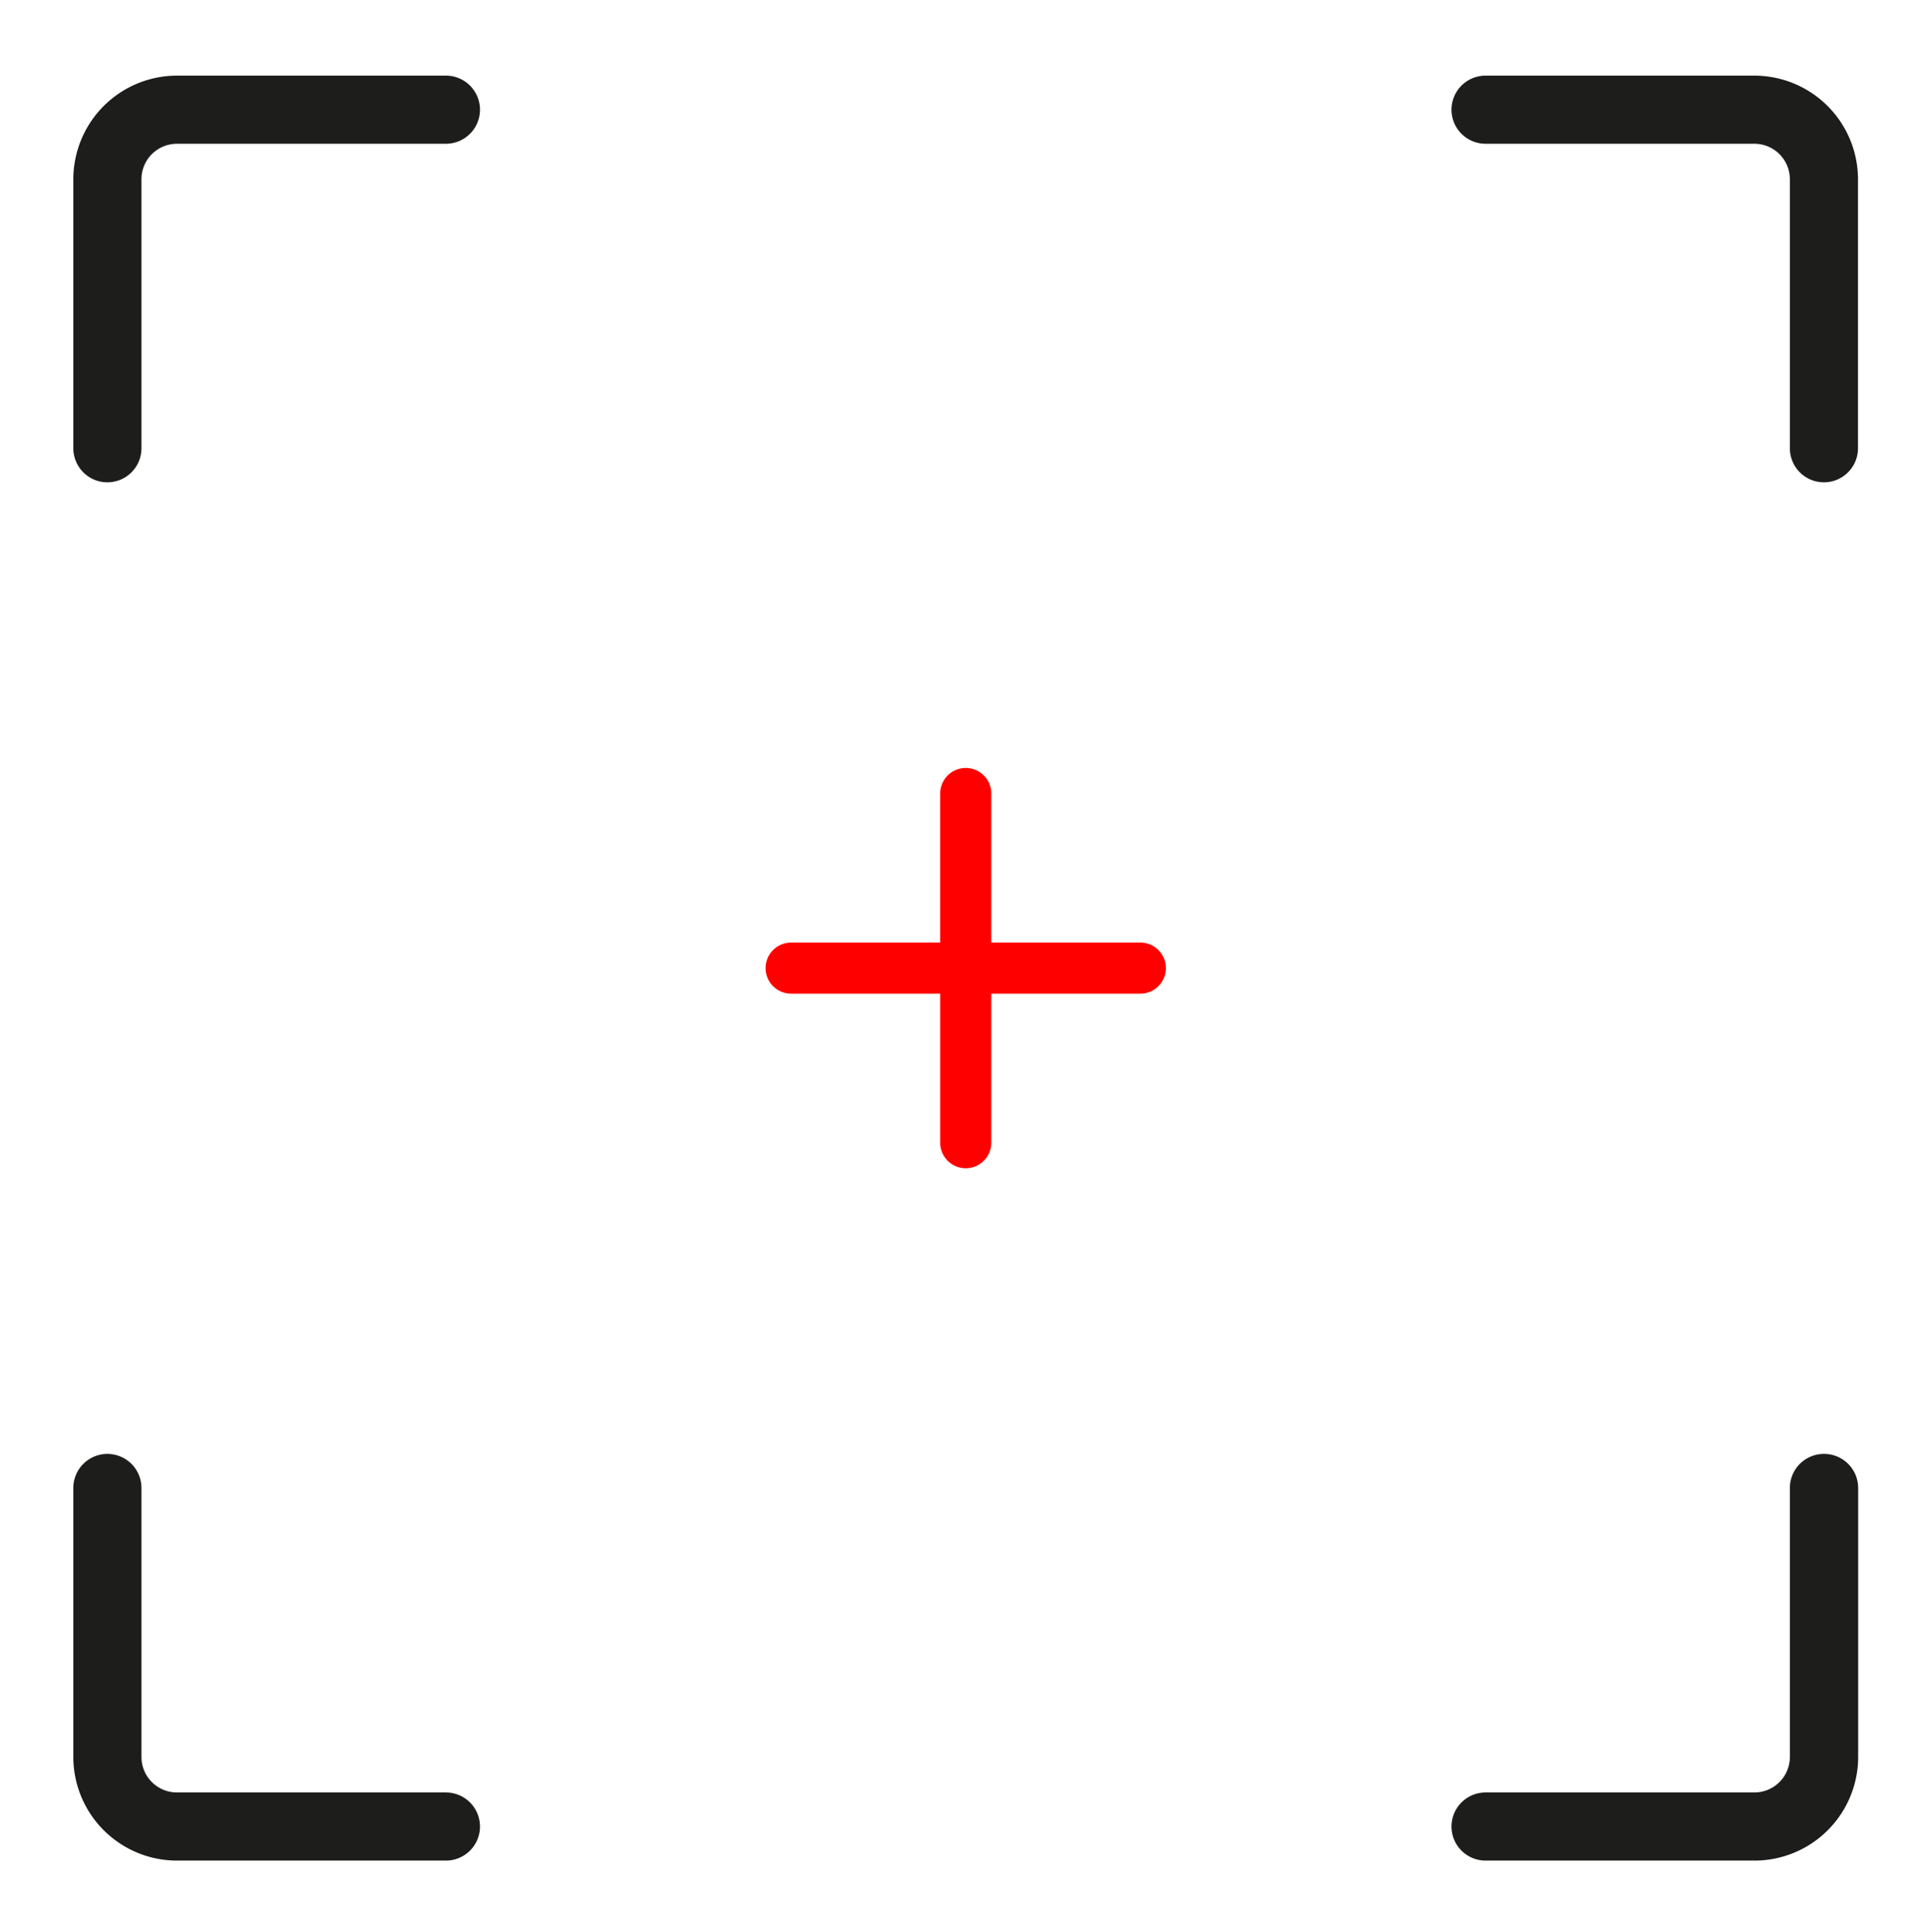 <svg id="Layer_3_copy" data-name="Layer 3 copy" xmlns="http://www.w3.org/2000/svg" width="55.39" height="55.5" viewBox="0 0 226.39 224.5">
  
  
<path d="M206,7.71a12.18,12.18,0,0,1,12.17,12.17V51.46a4,4,0,0,1-8,0V19.88A4.17,4.17,0,0,0,206,15.71H174.44a4,4,0,1,1,0-8H206" style="fill: #1d1d1b"/>
  <path d="M52.36,7.71a4,4,0,1,1,0,8H20.78a4.17,4.17,0,0,0-4.17,4.17V51.46a4,4,0,0,1-8,0V19.88A12.18,12.18,0,0,1,20.78,7.71H52.36" style="fill: #1d1d1b"/>
  <path d="M12.61,169.54a4,4,0,0,1,4,4v31.58a4.17,4.17,0,0,0,4.17,4.17H52.36a4,4,0,1,1,0,8H20.78A12.18,12.18,0,0,1,8.61,205.13V173.54a4,4,0,0,1,4-4" style="fill: #1d1d1b"/>
  <path d="M214.19,169.54a4,4,0,0,1,4,4v31.58A12.18,12.18,0,0,1,206,217.29H174.44a4,4,0,0,1,0-8H206a4.17,4.17,0,0,0,4.17-4.17V173.54a4,4,0,0,1,4-4" style="fill: #1d1d1b"/>
  <path d="M113.4,89a3,3,0,0,1,3,3v17.5h17.5a3,3,0,0,1,0,6H116.4V133a3,3,0,0,1-6,0V115.5H92.9a3,3,0,0,1,0-6h17.5V92a3,3,0,0,1,3-3" style="fill: red">
     
          <animate
            attributeName="opacity" dur="1s" values="1;0;1" repeatCount="indefinite" begin="0.0" />
        </path>
  
  
</svg>
